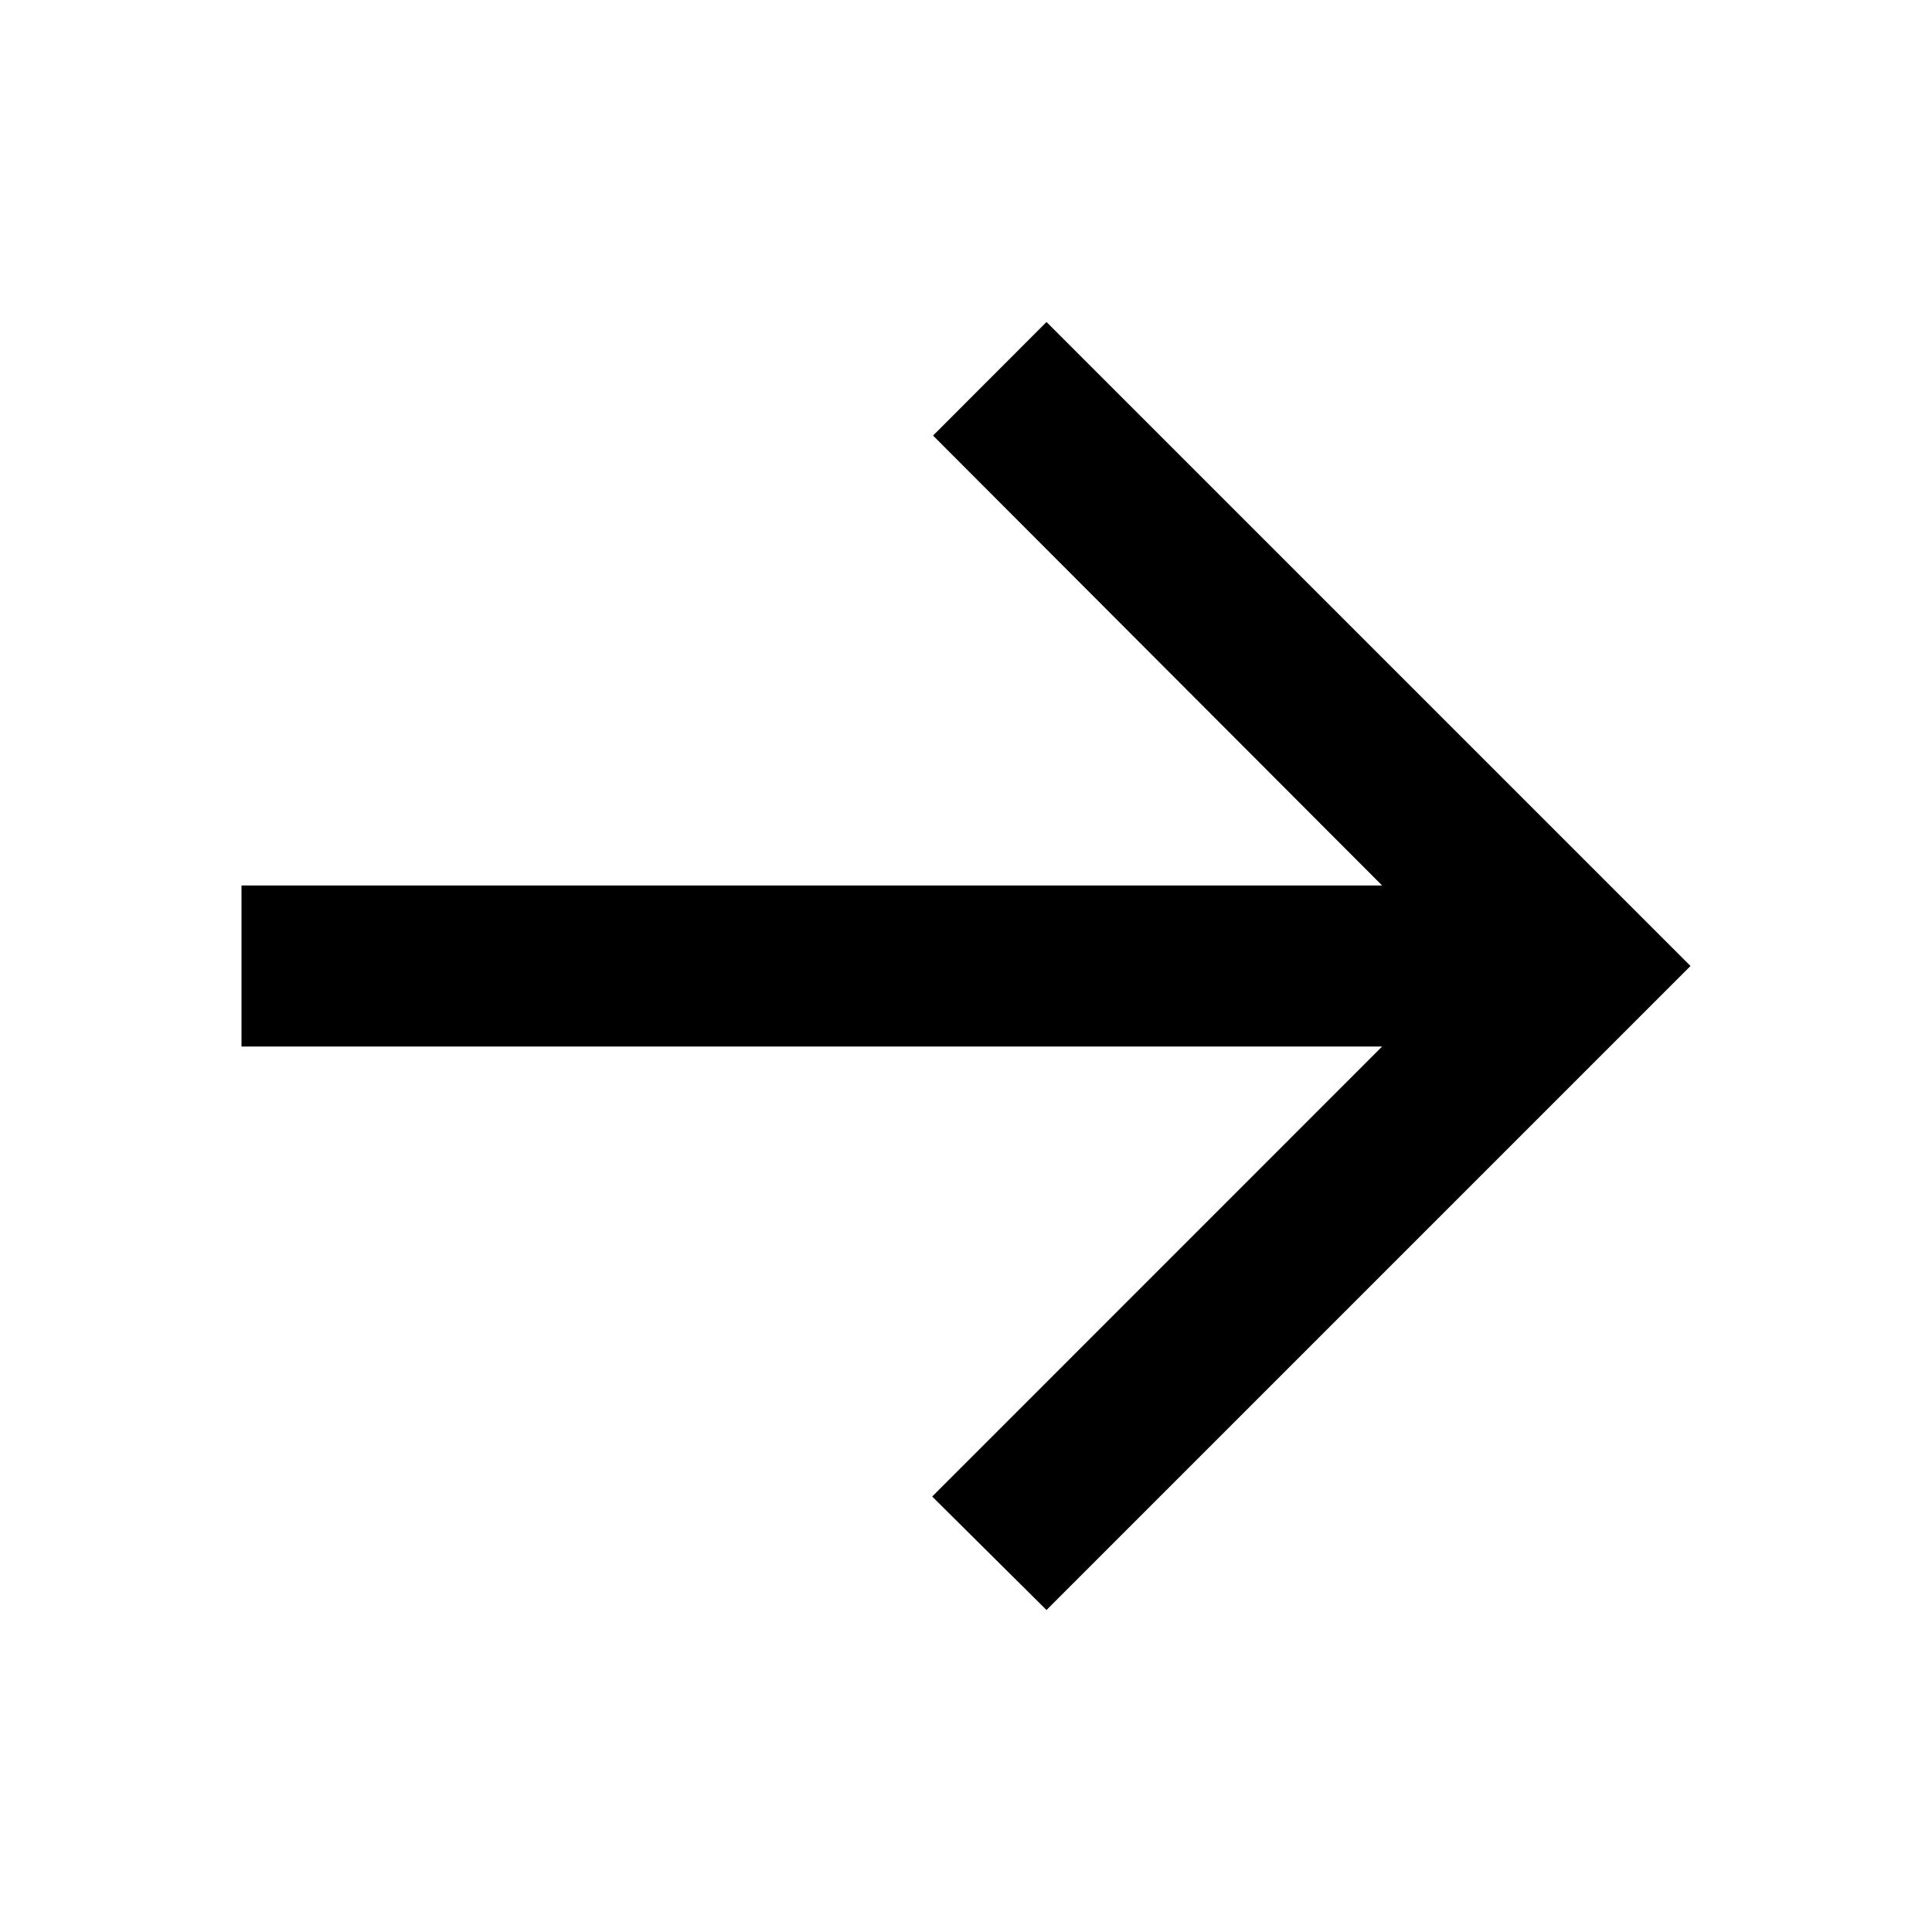 <svg xmlns="http://www.w3.org/2000/svg" width="18" height="18" viewBox="0 0 18 18" fill="none">
  <path fill-rule="evenodd" clip-rule="evenodd" d="M2.25 9.75L12.877 9.75L8.685 13.943L9.75 15L15.75 9L9.75 3L8.693 4.058L12.877 8.25L2.25 8.25L2.25 9.75Z" fill="currentColor"/>
</svg>
